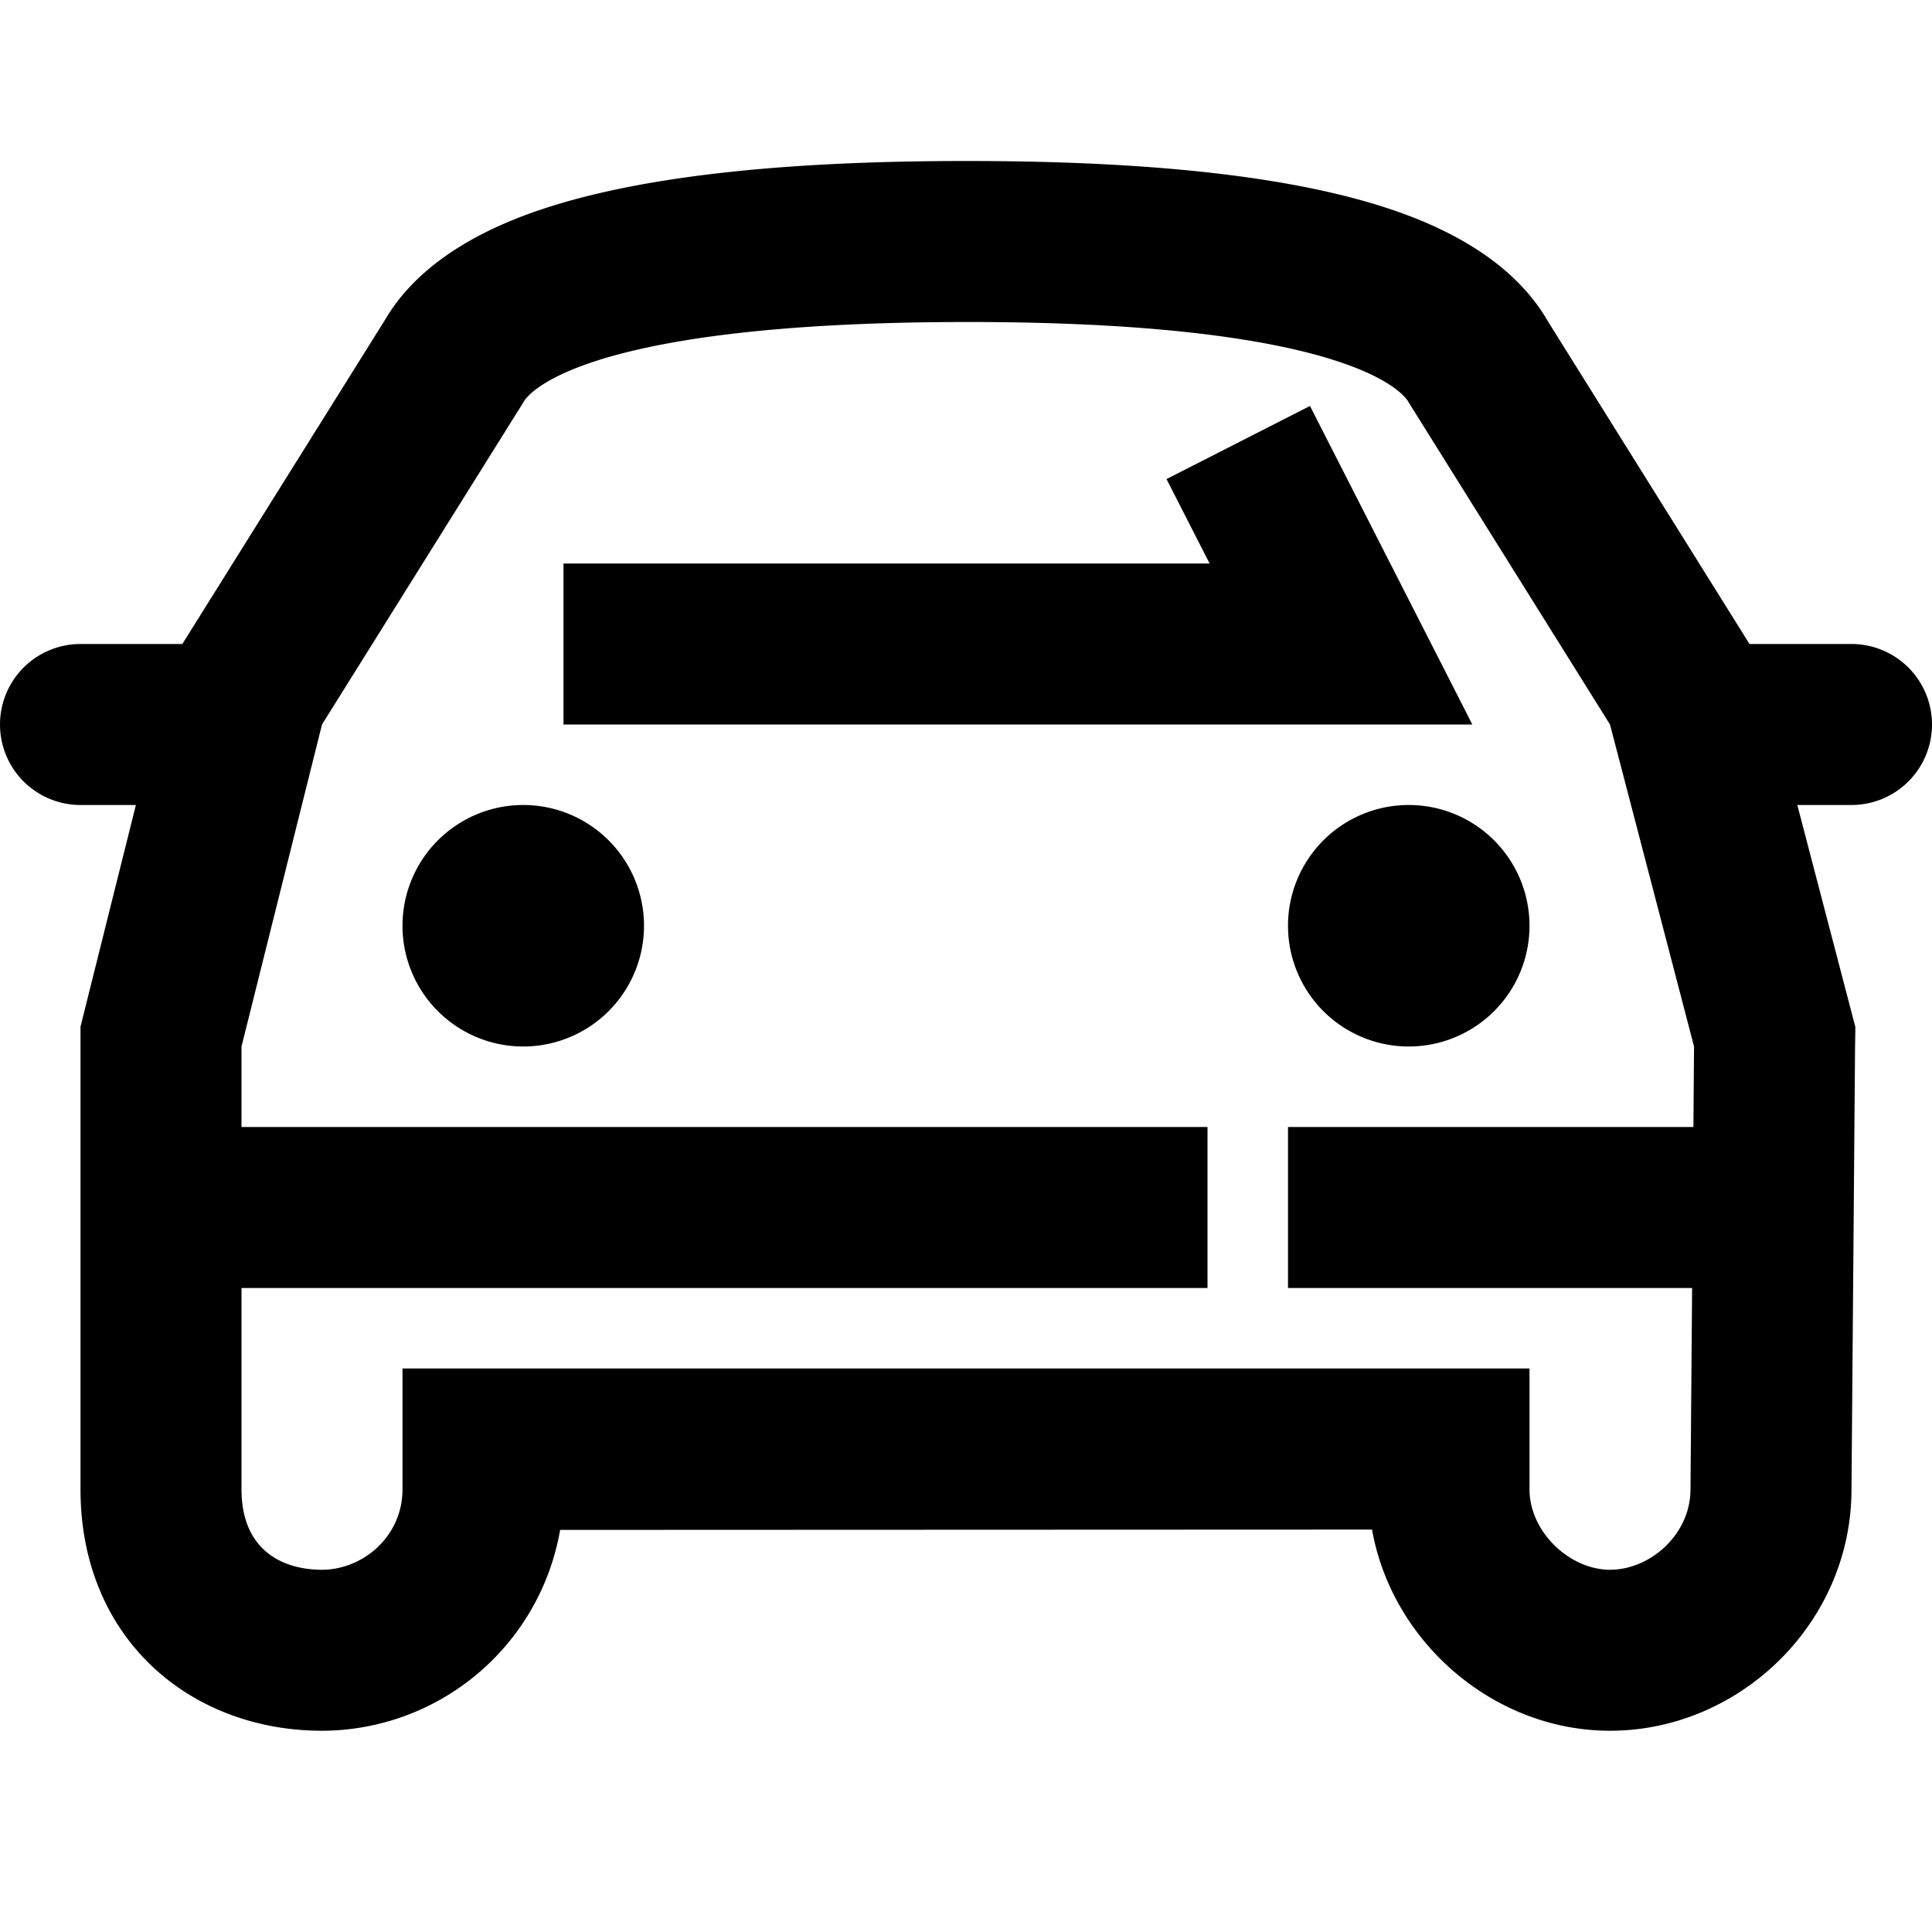<svg width="24" height="24" xmlns="http://www.w3.org/2000/svg"><g fill="none" fill-rule="evenodd"><path d="M0 0h24v24H0z"/><path d="M11.998 2c2.418-.001 4.13.212 5.294.605.939.318 1.59.785 1.935 1.384L21.733 8H23a1 1 0 010 2h-.673l.721 2.758-.004.271L23 18.5c0 1.666-1.392 3-3 3-1.439 0-2.707-1.095-2.956-2.499l-10.086.004A3.009 3.009 0 014 21.5c-1.632 0-3-1.14-3-3v-5.746L1.688 10H1a1 1 0 010-2h1.265l2.509-4.012c.346-.6 1-1.067 1.944-1.384C7.881 2.214 9.588 2 11.998 2zM12 4c-5.063.003-5.5 1-5.5 1L4 9l-1 4v1h12v2H3v2.5c0 .75.5 1 1 1s1-.406 1-1V17h14v1.5c0 .531.5 1 1 1s1-.438 1-1l.02-2.5H16v-2h5.036l.008-1L20 9l-2.5-4s-.438-1.003-5.5-1zm-5.5 6a1.5 1.5 0 110 3 1.5 1.5 0 010-3zm11 0a1.5 1.5 0 110 3 1.5 1.5 0 010-3zm-1.227-4.957L18.29 9H7V7h8.026l-.535-1.049 1.782-.908z" fill="currentColor" fill-rule="nonzero"/></g></svg>